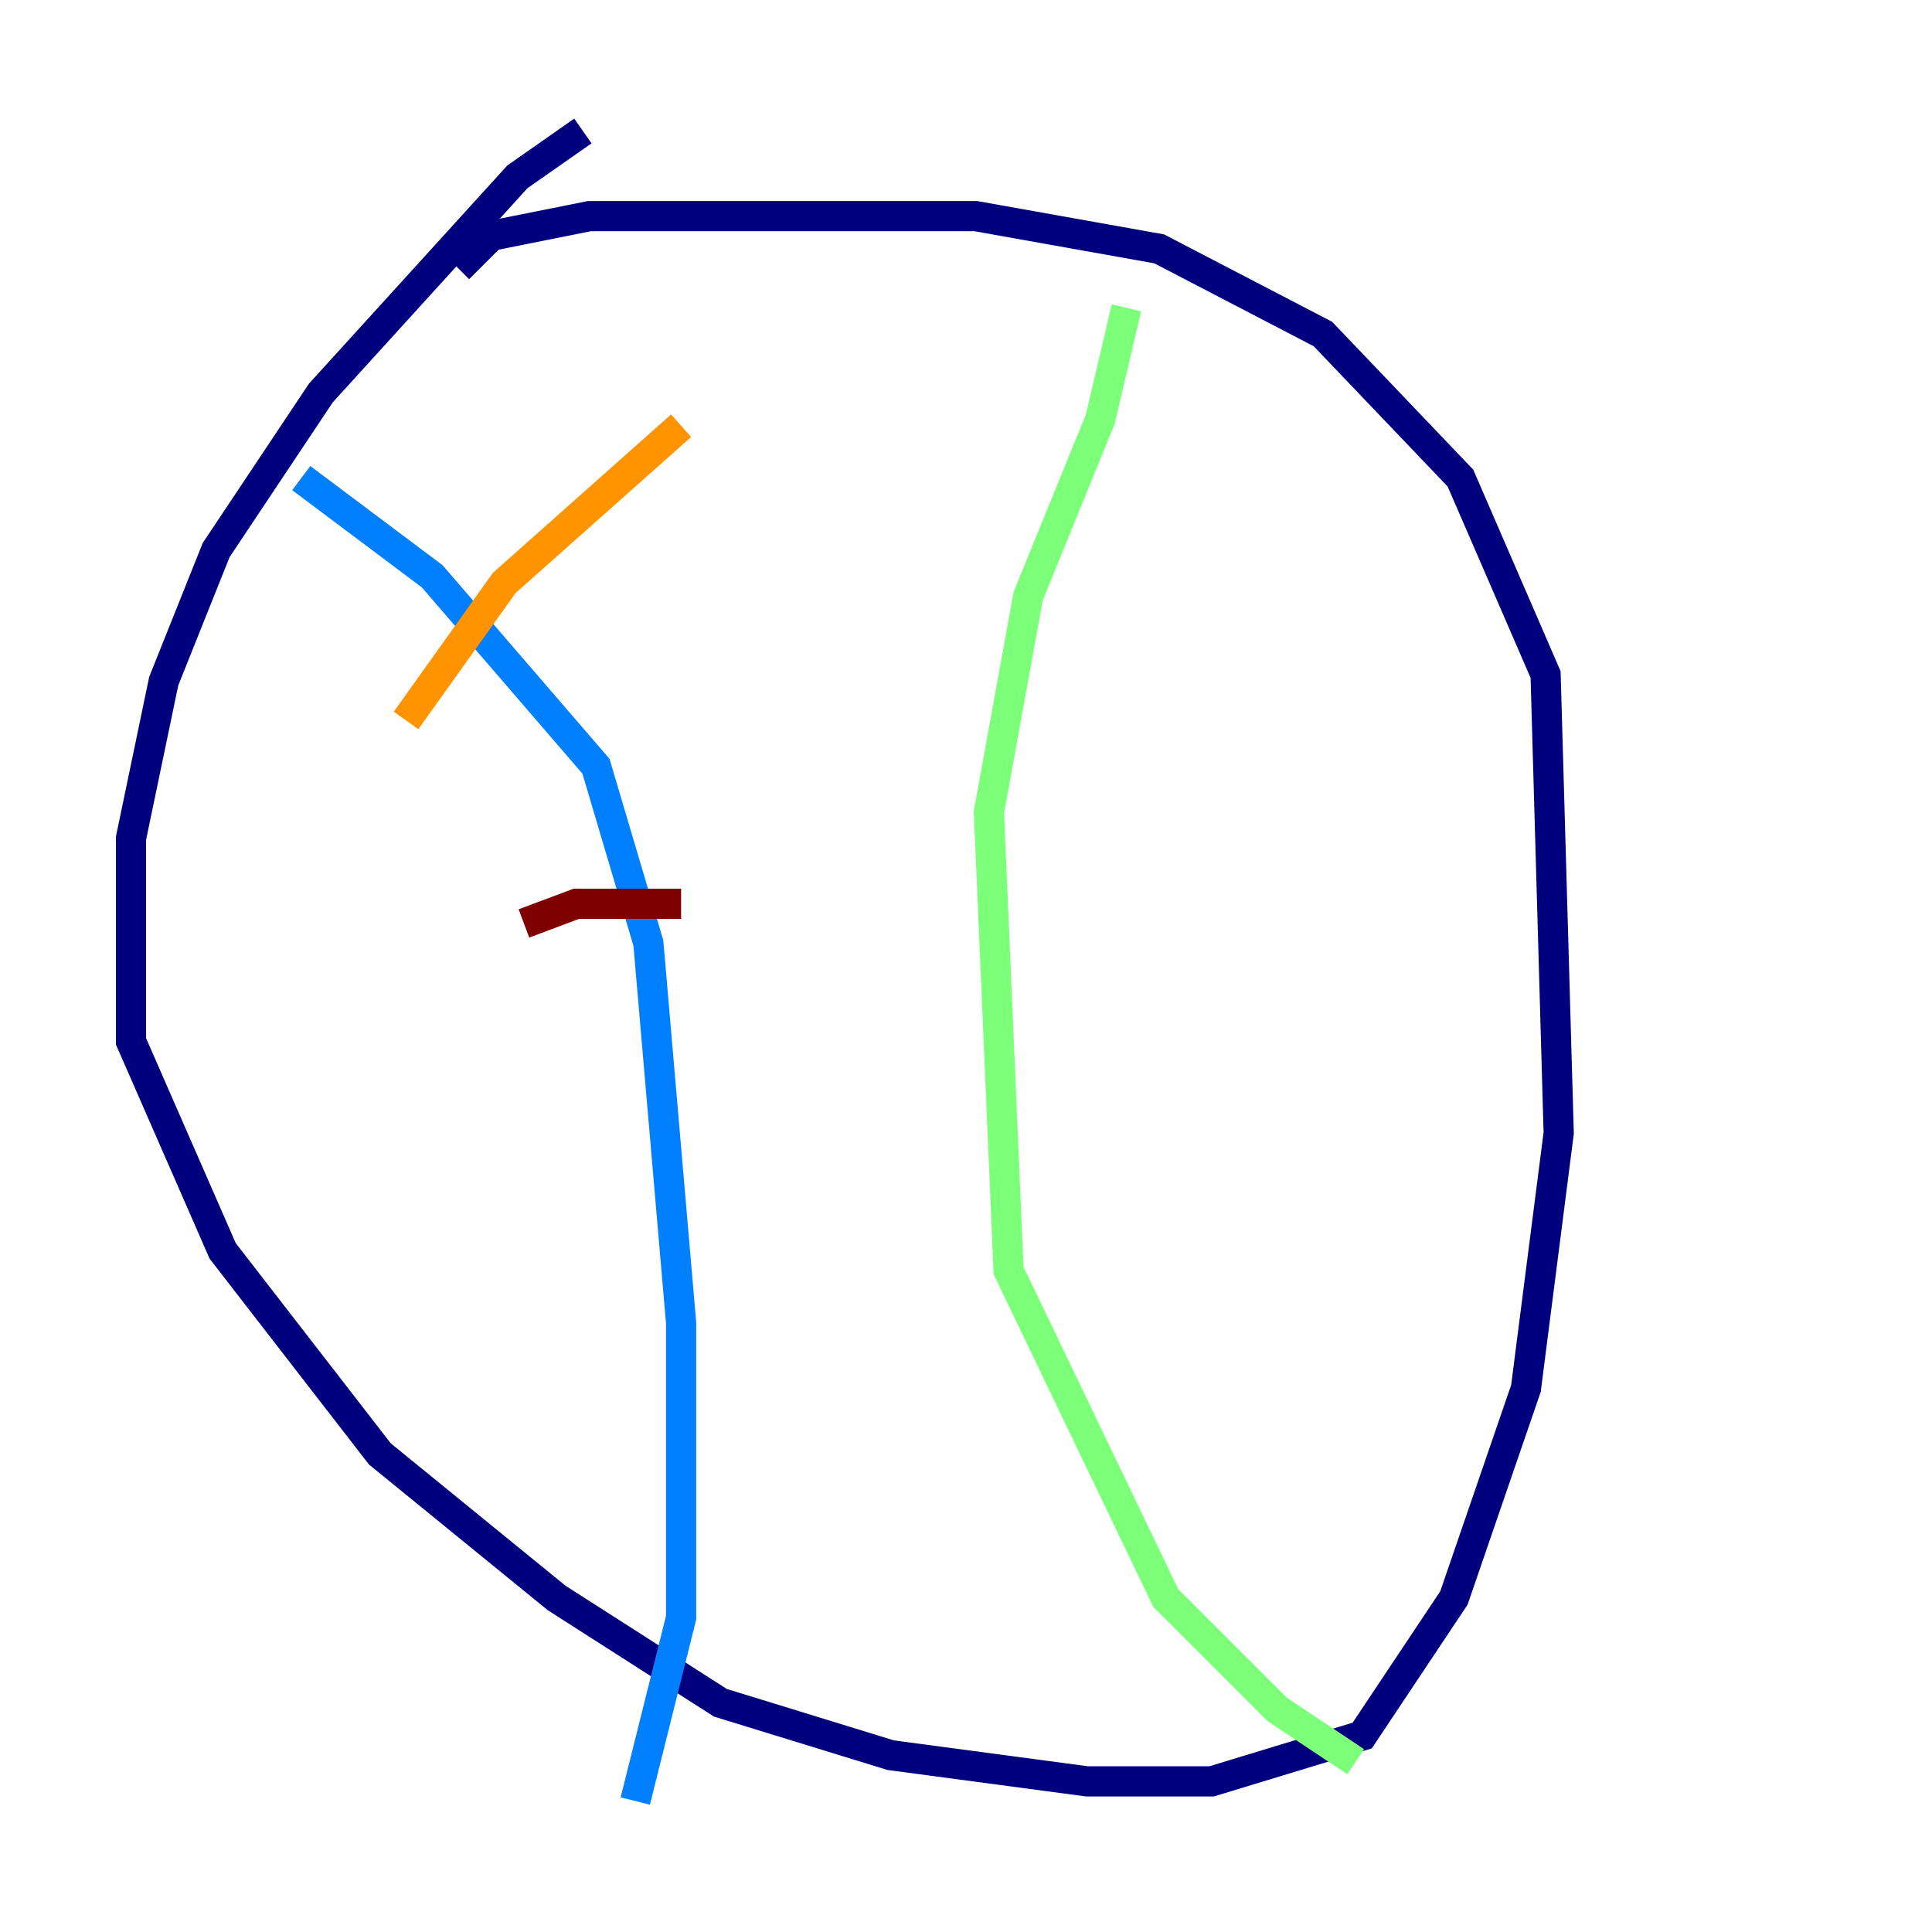 <?xml version="1.0" encoding="utf-8" ?>
<svg baseProfile="tiny" height="128" version="1.2" viewBox="0,0,128,128" width="128" xmlns="http://www.w3.org/2000/svg" xmlns:ev="http://www.w3.org/2001/xml-events" xmlns:xlink="http://www.w3.org/1999/xlink"><defs /><polyline fill="none" points="38.617,8.678 34.278,11.715 21.261,26.034 14.319,36.447 10.848,45.125 8.678,55.539 8.678,68.99 14.752,82.875 25.166,96.325 36.881,105.871 47.729,112.814 59.01,116.285 72.027,118.02 80.271,118.02 90.251,114.983 96.325,105.871 101.098,91.986 103.268,75.064 102.4,44.691 96.759,31.675 87.647,22.129 76.8,16.488 64.651,14.319 39.051,14.319 32.542,15.62 30.373,17.79" stroke="#00007f" stroke-width="2" /><polyline fill="none" points="19.959,31.675 28.637,38.183 39.485,50.766 42.956,62.481 45.125,87.647 45.125,107.173 42.088,119.322" stroke="#0080ff" stroke-width="2" /><polyline fill="none" points="74.63,20.393 72.895,27.77 68.122,39.485 65.519,53.803 66.82,84.176 77.234,105.871 84.61,113.248 89.817,116.719" stroke="#7cff79" stroke-width="2" /><polyline fill="none" points="26.902,47.729 33.41,38.617 45.125,28.203" stroke="#ff9400" stroke-width="2" /><polyline fill="none" points="34.712,61.18 38.183,59.878 45.125,59.878" stroke="#7f0000" stroke-width="2" /></svg>